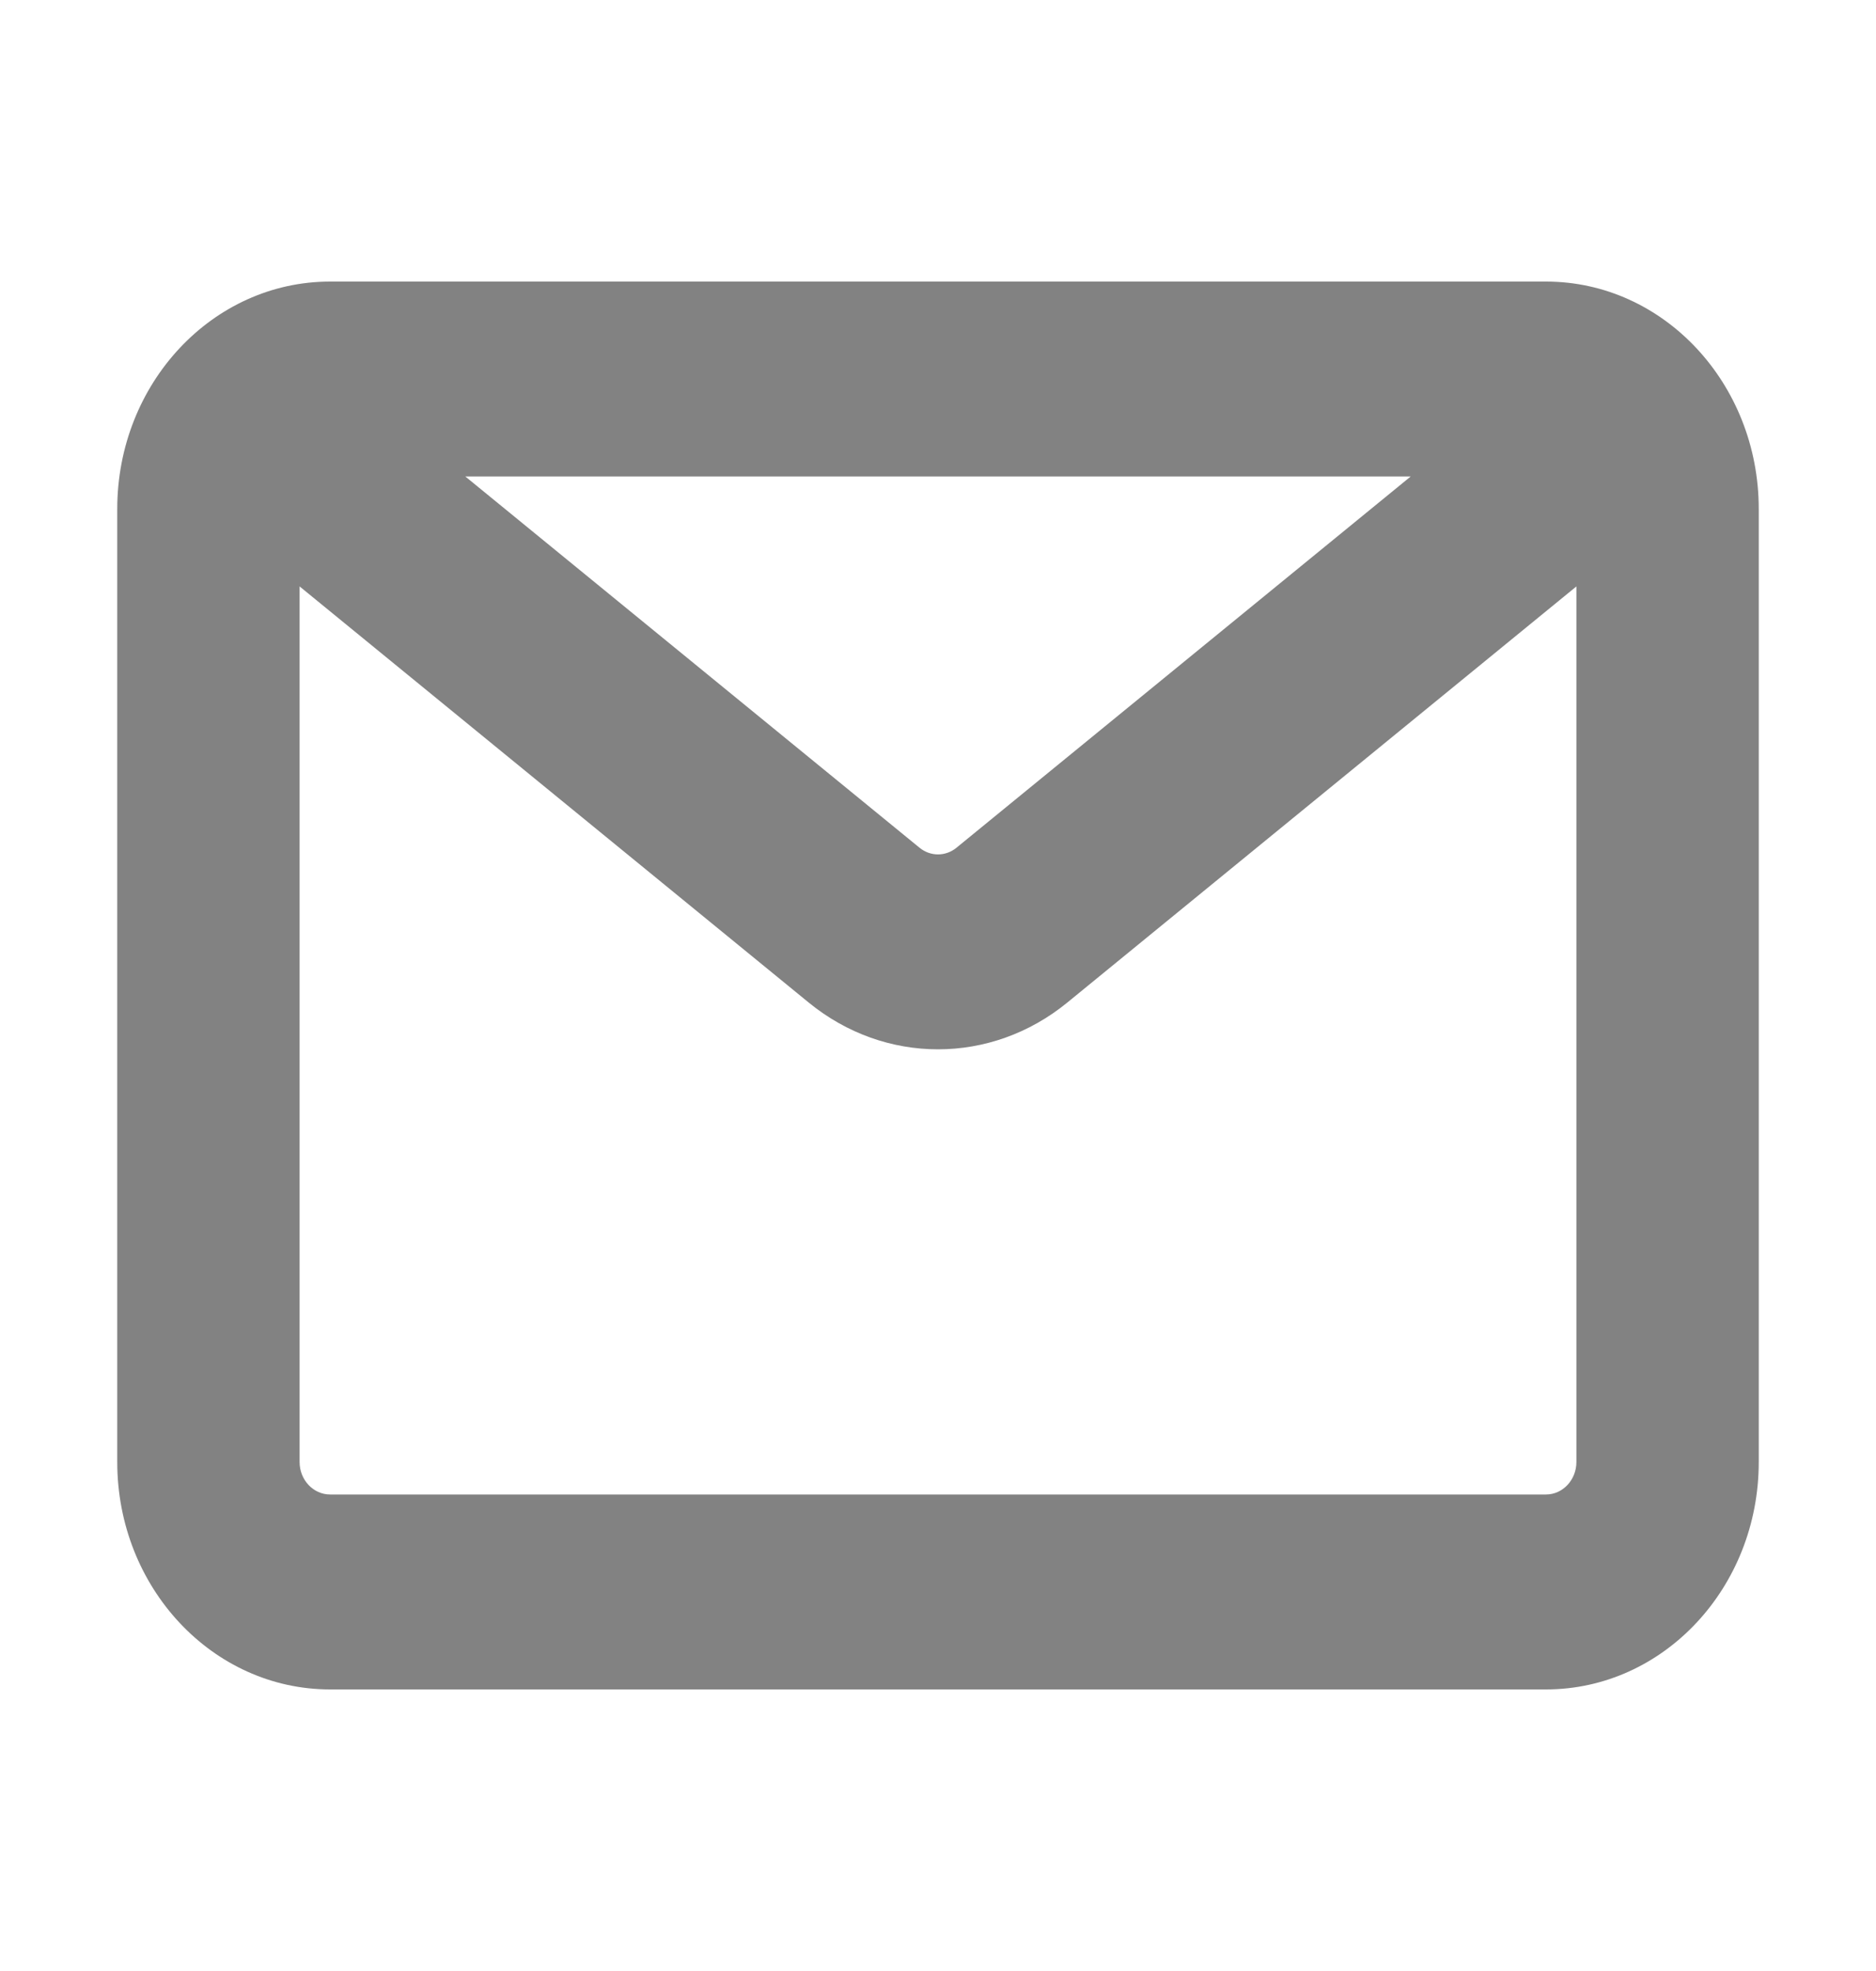 <svg width="20" height="21" viewBox="0 0 20 21" fill="none" xmlns="http://www.w3.org/2000/svg">
<path fill-rule="evenodd" clip-rule="evenodd" d="M3.519 3C2.266 3 1.25 4.085 1.25 5.423V15.577C1.25 16.915 2.266 18 3.519 18H16.482C17.734 18 18.75 16.915 18.75 15.577V5.423C18.75 4.085 17.734 3 16.482 3H3.519ZM3.194 6.248V15.577C3.194 15.768 3.34 15.923 3.519 15.923H16.482C16.66 15.923 16.806 15.768 16.806 15.577V6.248L11.378 10.682C10.565 11.346 9.435 11.346 8.622 10.682L3.194 6.248ZM15.039 5.077H4.961L9.803 9.032C9.919 9.127 10.081 9.127 10.197 9.032L15.039 5.077Z" fill="#828282"/>
</svg>
